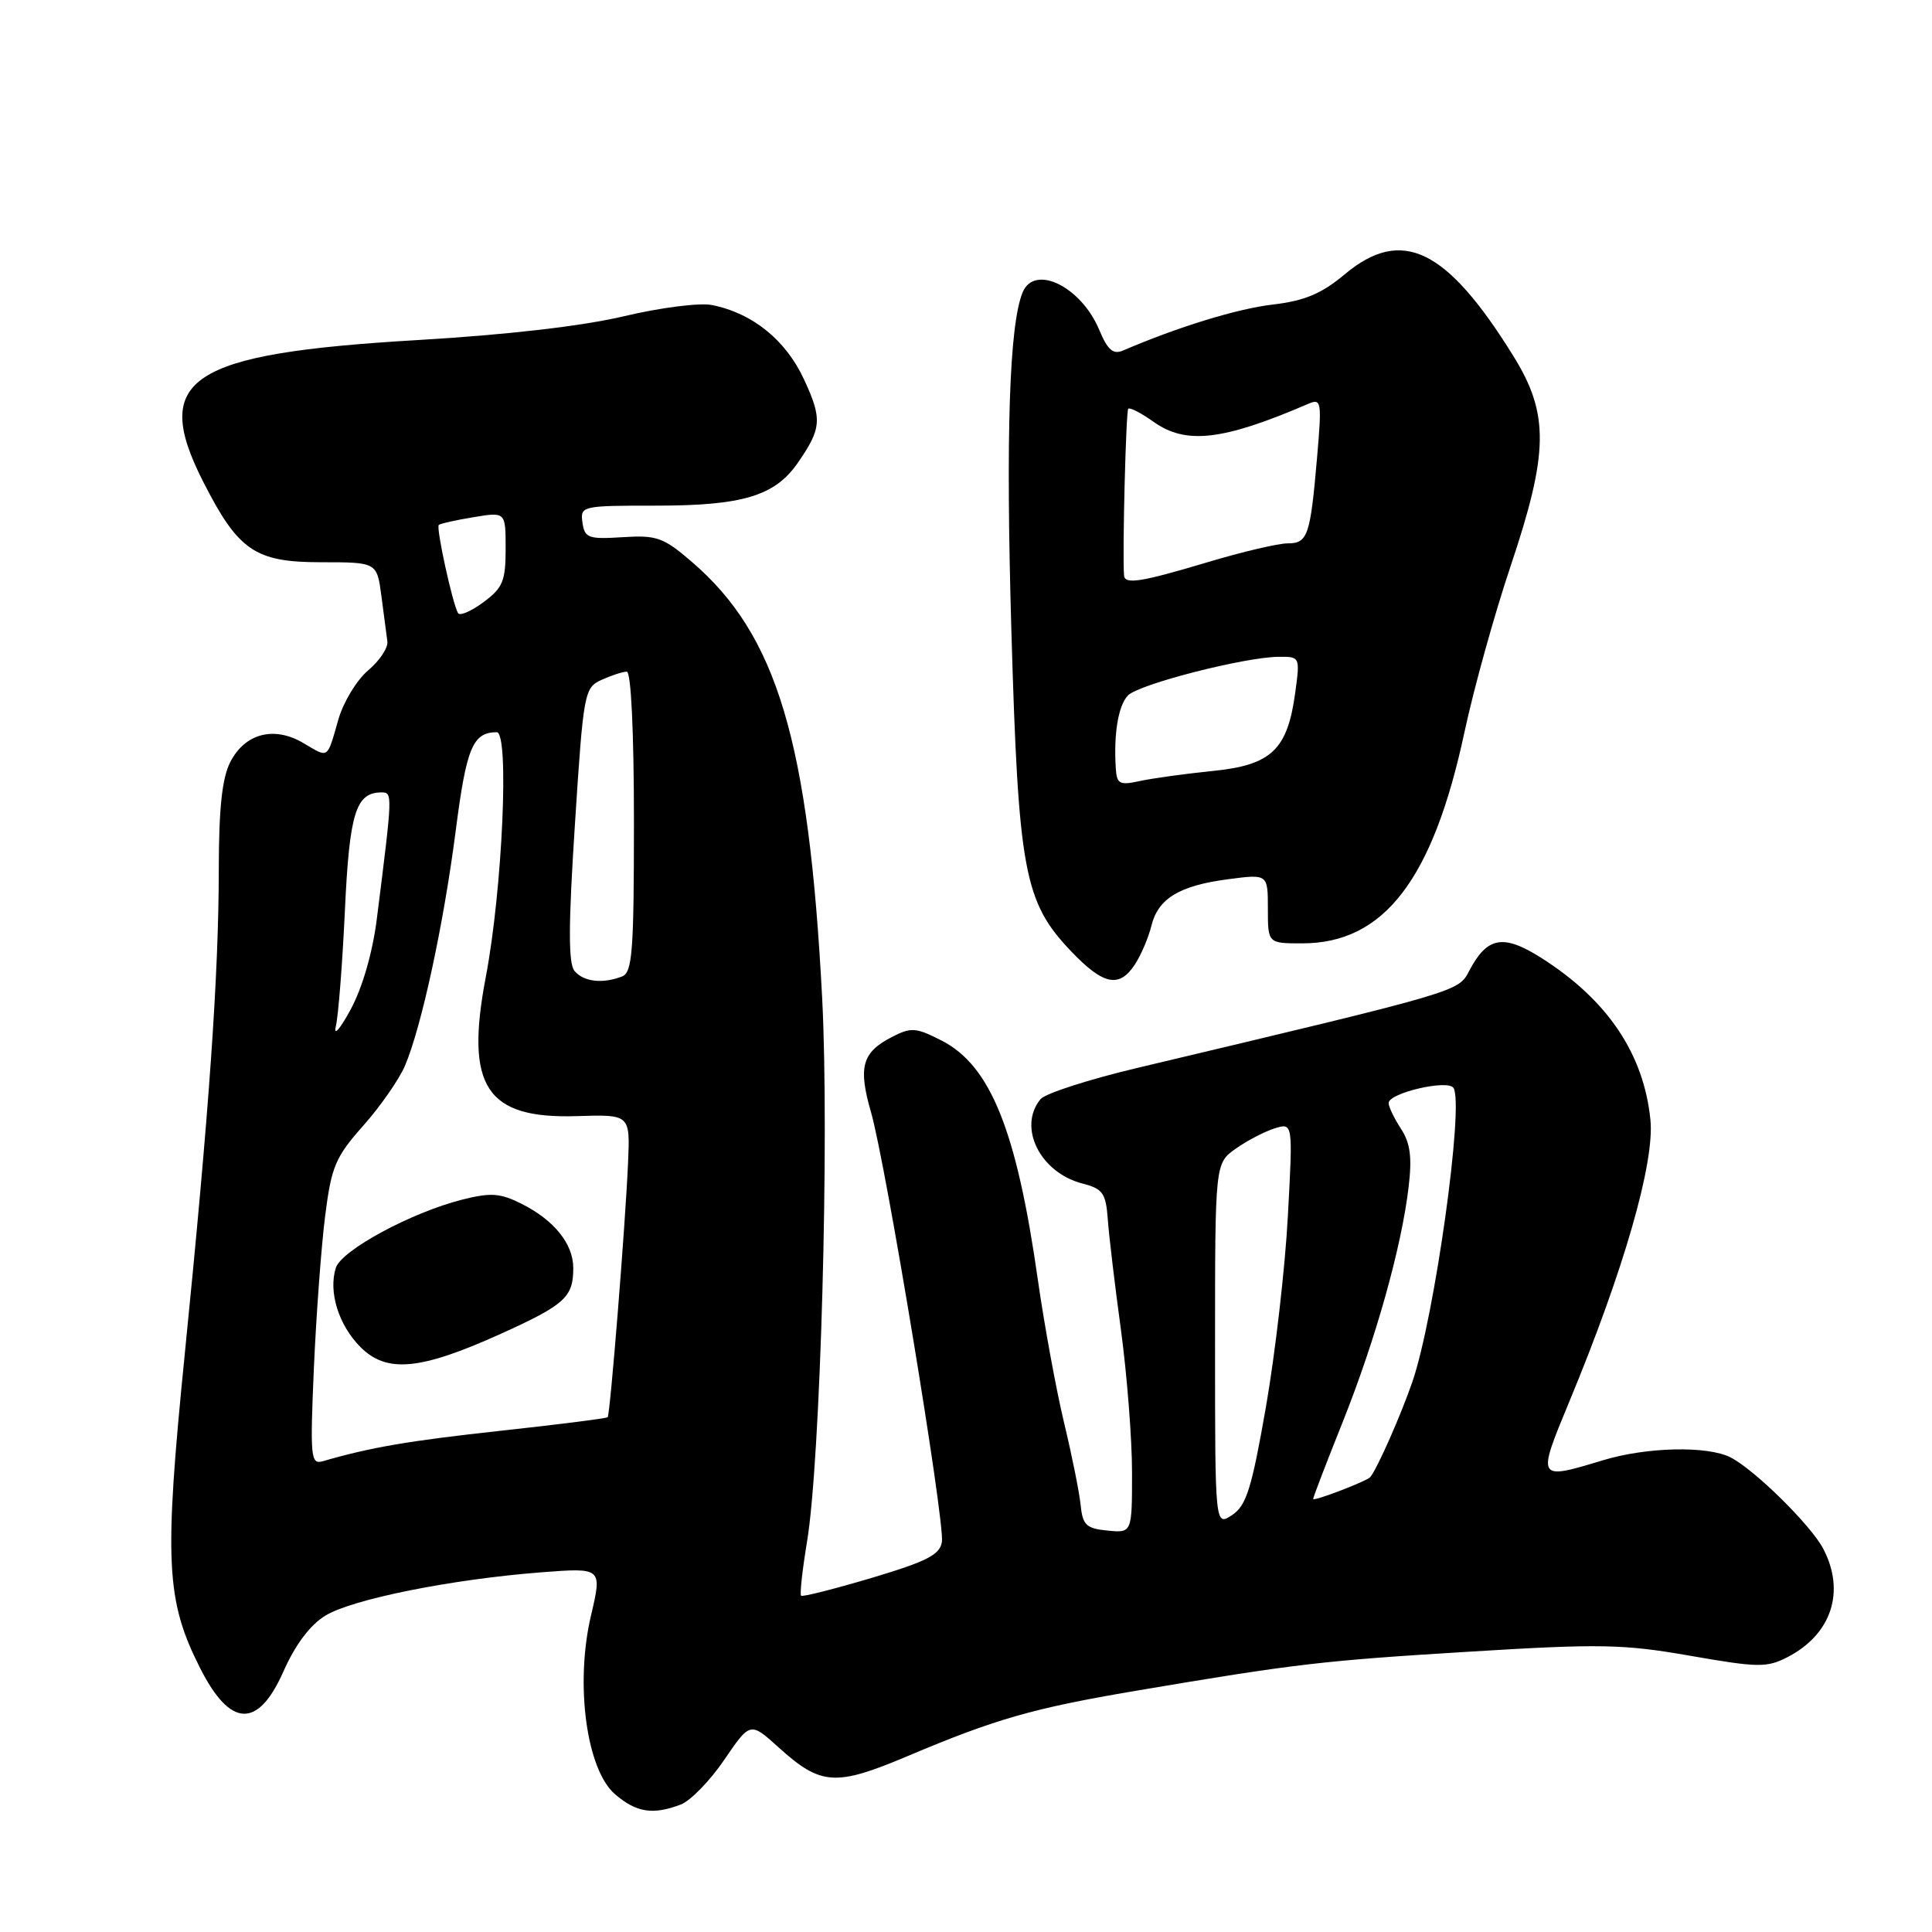<?xml version="1.0" encoding="UTF-8" standalone="no"?>
<!DOCTYPE svg PUBLIC "-//W3C//DTD SVG 1.1//EN" "http://www.w3.org/Graphics/SVG/1.1/DTD/svg11.dtd" >
<svg xmlns="http://www.w3.org/2000/svg" xmlns:xlink="http://www.w3.org/1999/xlink" version="1.1" viewBox="0 0 256 256">
 <g >
 <path fill="currentColor"
d=" M 90.20 239.11 C 91.48 238.63 94.08 235.96 95.97 233.18 C 99.41 228.14 99.41 228.14 103.18 231.55 C 108.77 236.60 110.70 236.73 120.22 232.71 C 131.93 227.76 136.87 226.35 150.50 224.04 C 171.66 220.46 175.16 220.05 194.79 218.85 C 212.02 217.79 215.14 217.85 223.97 219.40 C 232.97 220.97 234.12 220.99 236.87 219.57 C 242.70 216.55 244.56 210.87 241.58 205.20 C 239.93 202.07 232.50 194.75 229.32 193.12 C 226.25 191.55 218.22 191.73 212.41 193.49 C 203.63 196.15 203.62 196.14 207.93 185.75 C 215.17 168.30 219.26 154.07 218.69 148.38 C 217.80 139.62 213.00 132.49 204.22 126.92 C 199.18 123.73 197.05 124.11 194.67 128.66 C 193.22 131.42 193.56 131.32 150.76 141.49 C 144.30 143.02 138.50 144.89 137.88 145.64 C 134.82 149.34 137.81 155.38 143.42 156.82 C 146.13 157.52 146.53 158.09 146.79 161.56 C 146.94 163.73 147.73 170.35 148.54 176.28 C 149.34 182.22 150.00 190.68 150.00 195.10 C 150.00 203.13 150.00 203.13 146.75 202.81 C 143.96 202.54 143.46 202.08 143.20 199.50 C 143.04 197.85 142.05 192.90 140.99 188.50 C 139.94 184.10 138.37 175.55 137.51 169.50 C 134.70 149.76 131.24 141.18 124.75 137.87 C 121.33 136.13 120.73 136.09 118.12 137.44 C 114.22 139.46 113.69 141.41 115.42 147.40 C 117.37 154.15 125.20 201.60 124.81 204.29 C 124.56 206.01 122.83 206.89 115.50 209.08 C 110.55 210.55 106.34 211.62 106.15 211.44 C 105.96 211.27 106.31 208.06 106.93 204.32 C 108.72 193.63 109.91 150.84 108.94 132.23 C 107.17 98.20 102.96 84.13 91.65 74.43 C 87.91 71.21 87.01 70.89 82.50 71.18 C 77.96 71.47 77.47 71.29 77.18 69.25 C 76.87 67.04 77.06 67.00 86.96 67.00 C 98.40 67.00 102.67 65.71 105.69 61.36 C 108.88 56.77 108.97 55.53 106.54 50.28 C 104.12 45.05 99.71 41.49 94.34 40.42 C 92.72 40.09 87.49 40.76 82.69 41.90 C 77.18 43.21 67.12 44.37 55.33 45.06 C 24.98 46.85 19.98 50.13 26.90 63.78 C 31.57 72.98 33.78 74.50 42.56 74.50 C 49.95 74.50 49.95 74.50 50.54 79.00 C 50.86 81.47 51.22 84.17 51.33 85.00 C 51.44 85.83 50.30 87.55 48.79 88.82 C 47.27 90.10 45.50 93.03 44.84 95.32 C 43.30 100.68 43.61 100.47 40.20 98.46 C 36.32 96.17 32.48 97.16 30.52 100.96 C 29.43 103.08 29.00 107.07 28.99 115.20 C 28.98 129.20 27.72 147.18 24.48 179.44 C 21.72 206.97 21.98 212.07 26.53 221.06 C 30.52 228.94 34.19 229.08 37.55 221.49 C 39.13 217.92 41.09 215.31 43.13 214.07 C 46.71 211.89 59.85 209.26 71.72 208.34 C 79.80 207.72 79.80 207.72 78.30 214.11 C 76.18 223.16 77.71 234.49 81.49 237.74 C 84.31 240.17 86.51 240.52 90.20 239.11 Z  M 150.41 127.75 C 151.21 126.51 152.18 124.24 152.56 122.69 C 153.45 119.06 156.25 117.35 162.75 116.50 C 168.00 115.81 168.00 115.81 168.00 120.41 C 168.00 125.00 168.00 125.00 172.55 125.00 C 183.38 125.00 189.86 116.57 194.05 97.01 C 195.28 91.26 198.02 81.40 200.14 75.08 C 205.23 59.93 205.30 54.85 200.50 47.13 C 191.66 32.89 185.74 30.03 178.18 36.35 C 175.10 38.93 172.87 39.86 168.61 40.36 C 163.94 40.91 156.14 43.30 148.80 46.45 C 147.49 47.01 146.77 46.37 145.66 43.72 C 143.26 37.97 137.06 34.94 135.50 38.75 C 133.74 43.04 133.26 57.54 134.01 83.50 C 134.94 115.42 135.69 119.49 141.88 126.00 C 146.21 130.55 148.32 130.98 150.41 127.75 Z  M 161.00 178.19 C 161.00 154.14 161.00 154.14 163.75 152.20 C 165.26 151.13 167.58 149.93 168.91 149.51 C 171.32 148.77 171.32 148.77 170.65 161.13 C 170.29 167.93 168.98 179.30 167.75 186.39 C 165.85 197.26 165.15 199.51 163.25 200.76 C 161.00 202.24 161.00 202.24 161.00 178.19 Z  M 174.00 198.62 C 174.00 198.39 175.77 193.78 177.94 188.36 C 182.29 177.45 185.71 165.26 186.65 157.28 C 187.12 153.34 186.87 151.45 185.63 149.56 C 184.74 148.19 184.00 146.66 184.00 146.16 C 184.00 144.82 191.88 142.99 192.60 144.16 C 194.02 146.46 190.08 174.57 187.15 183.09 C 185.61 187.55 182.54 194.51 181.57 195.72 C 181.15 196.25 174.00 198.99 174.00 198.62 Z  M 41.59 181.31 C 41.90 174.27 42.57 165.19 43.08 161.15 C 43.91 154.56 44.44 153.32 48.14 149.15 C 50.41 146.59 52.89 143.02 53.66 141.22 C 55.86 136.04 58.78 122.51 60.38 110.11 C 61.80 99.07 62.63 97.05 65.81 97.02 C 67.51 97.00 66.58 117.82 64.37 129.46 C 61.60 144.00 64.41 148.28 76.46 147.89 C 83.50 147.67 83.50 147.67 83.22 154.08 C 82.86 162.34 80.85 187.41 80.52 187.79 C 80.38 187.94 74.02 188.75 66.38 189.58 C 54.12 190.92 49.15 191.77 42.77 193.62 C 41.17 194.08 41.08 193.14 41.59 181.31 Z  M 66.40 176.72 C 74.87 172.88 75.97 171.88 75.96 168.00 C 75.95 164.82 73.43 161.68 69.13 159.52 C 66.29 158.09 65.05 158.00 61.27 158.95 C 54.52 160.65 45.24 165.66 44.50 168.00 C 43.49 171.18 44.87 175.60 47.78 178.51 C 51.26 181.98 55.70 181.56 66.40 176.72 Z  M 44.50 136.00 C 44.83 134.62 45.37 127.73 45.70 120.67 C 46.30 107.73 47.14 105.00 50.55 105.00 C 52.04 105.00 52.03 105.11 49.93 121.77 C 49.37 126.21 48.02 130.89 46.46 133.77 C 45.05 136.37 44.17 137.38 44.50 136.00 Z  M 76.12 128.65 C 75.30 127.65 75.31 122.58 76.18 109.23 C 77.31 91.71 77.42 91.13 79.72 90.08 C 81.03 89.49 82.52 89.00 83.05 89.00 C 83.62 89.00 84.00 96.95 84.00 108.89 C 84.00 126.11 83.79 128.87 82.42 129.39 C 79.83 130.39 77.32 130.09 76.12 128.65 Z  M 60.69 81.24 C 59.95 79.95 57.76 69.91 58.14 69.56 C 58.34 69.38 60.41 68.91 62.75 68.53 C 67.00 67.82 67.00 67.82 67.00 72.72 C 67.00 76.99 66.62 77.91 64.05 79.80 C 62.43 81.00 60.92 81.65 60.69 81.24 Z  M 147.85 101.83 C 147.55 97.23 148.18 93.48 149.46 92.15 C 150.91 90.66 164.82 87.09 169.39 87.03 C 172.26 87.00 172.27 87.03 171.63 91.75 C 170.60 99.36 168.48 101.38 160.67 102.16 C 157.03 102.53 152.69 103.13 151.03 103.49 C 148.36 104.08 147.98 103.88 147.85 101.83 Z  M 148.94 76.25 C 148.71 73.41 149.19 54.47 149.50 54.16 C 149.71 53.95 151.22 54.73 152.85 55.89 C 157.14 58.95 162.05 58.38 173.35 53.51 C 175.09 52.76 175.16 53.17 174.52 60.61 C 173.62 71.02 173.29 72.00 170.61 72.00 C 169.37 72.00 164.59 73.12 160.00 74.50 C 151.20 77.13 149.04 77.48 148.94 76.25 Z "/>
</g>
</svg>